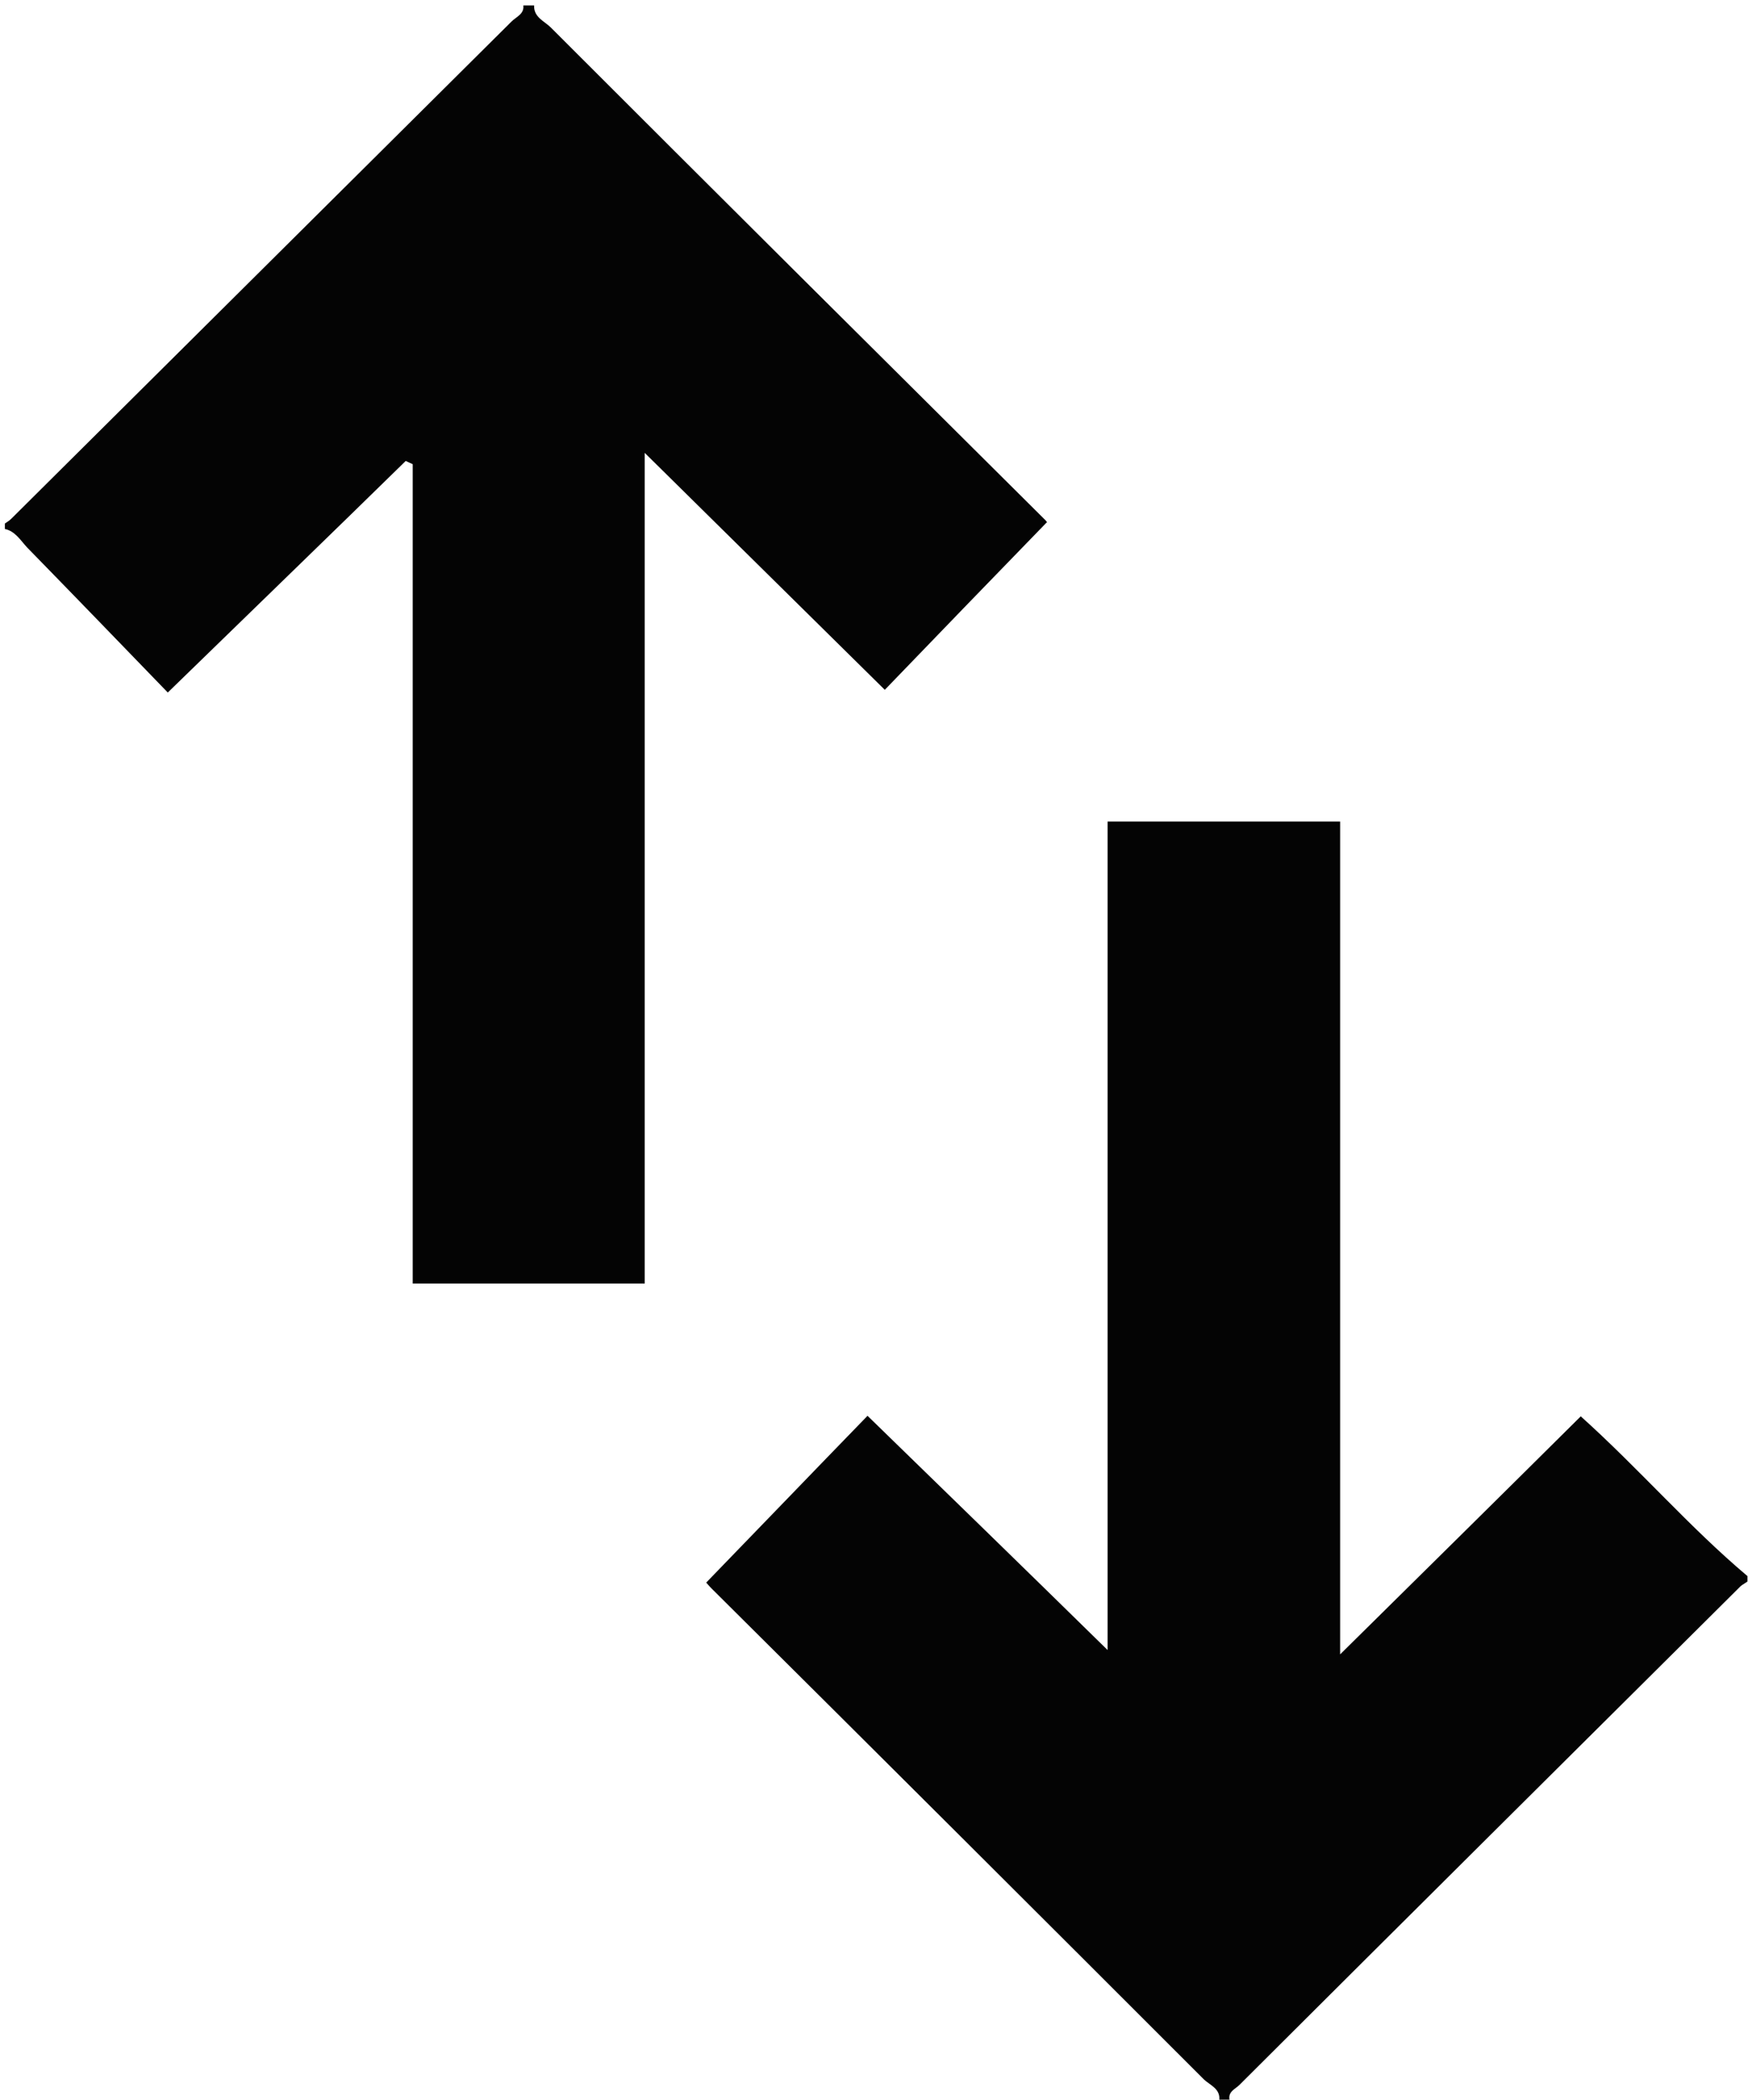 <svg xmlns="http://www.w3.org/2000/svg" width="324" height="389" viewBox="0 0 324 389"><style>.st0{fill:#040404;}</style><path class="st0" d="M226 389c.2-2-1.7-2.7-2.8-3.7-30.4-30.4-60.8-60.7-91.3-91-.5-.5-.9-1-1-1.1 9.9-10.2 19.6-20.3 29.9-30.9 14.6 14.2 29.1 28.3 44.5 43.4V152.2h43.1v154.3c15.6-15.4 30.1-29.7 44.6-44.1 10.9 9.8 20.1 20.5 30.9 29.6v1c-.4.3-.8.5-1.2.8-31 30.8-62 61.6-93 92.5-.7.7-2.1 1.2-1.8 2.7H226zM99 1c-.1 2.2 1.9 2.9 3.1 4.1 30.5 30.5 61.1 60.9 91.7 91.3.2.2.4.6.2.4-9.9 10.2-19.7 20.3-30 31l-44.5-43.9v153.9h-43V86c-.4-.2-.9-.4-1.3-.6-14.4 14.1-28.9 28.1-44.1 42.9-8.9-9.2-17.5-18.1-26.1-26.9-1.2-1.3-2.2-3-4.1-3.4v-1c.4-.3.8-.5 1.2-.9L94.8 4c.9-.9 2.4-1.4 2.2-3h2z"/></svg>